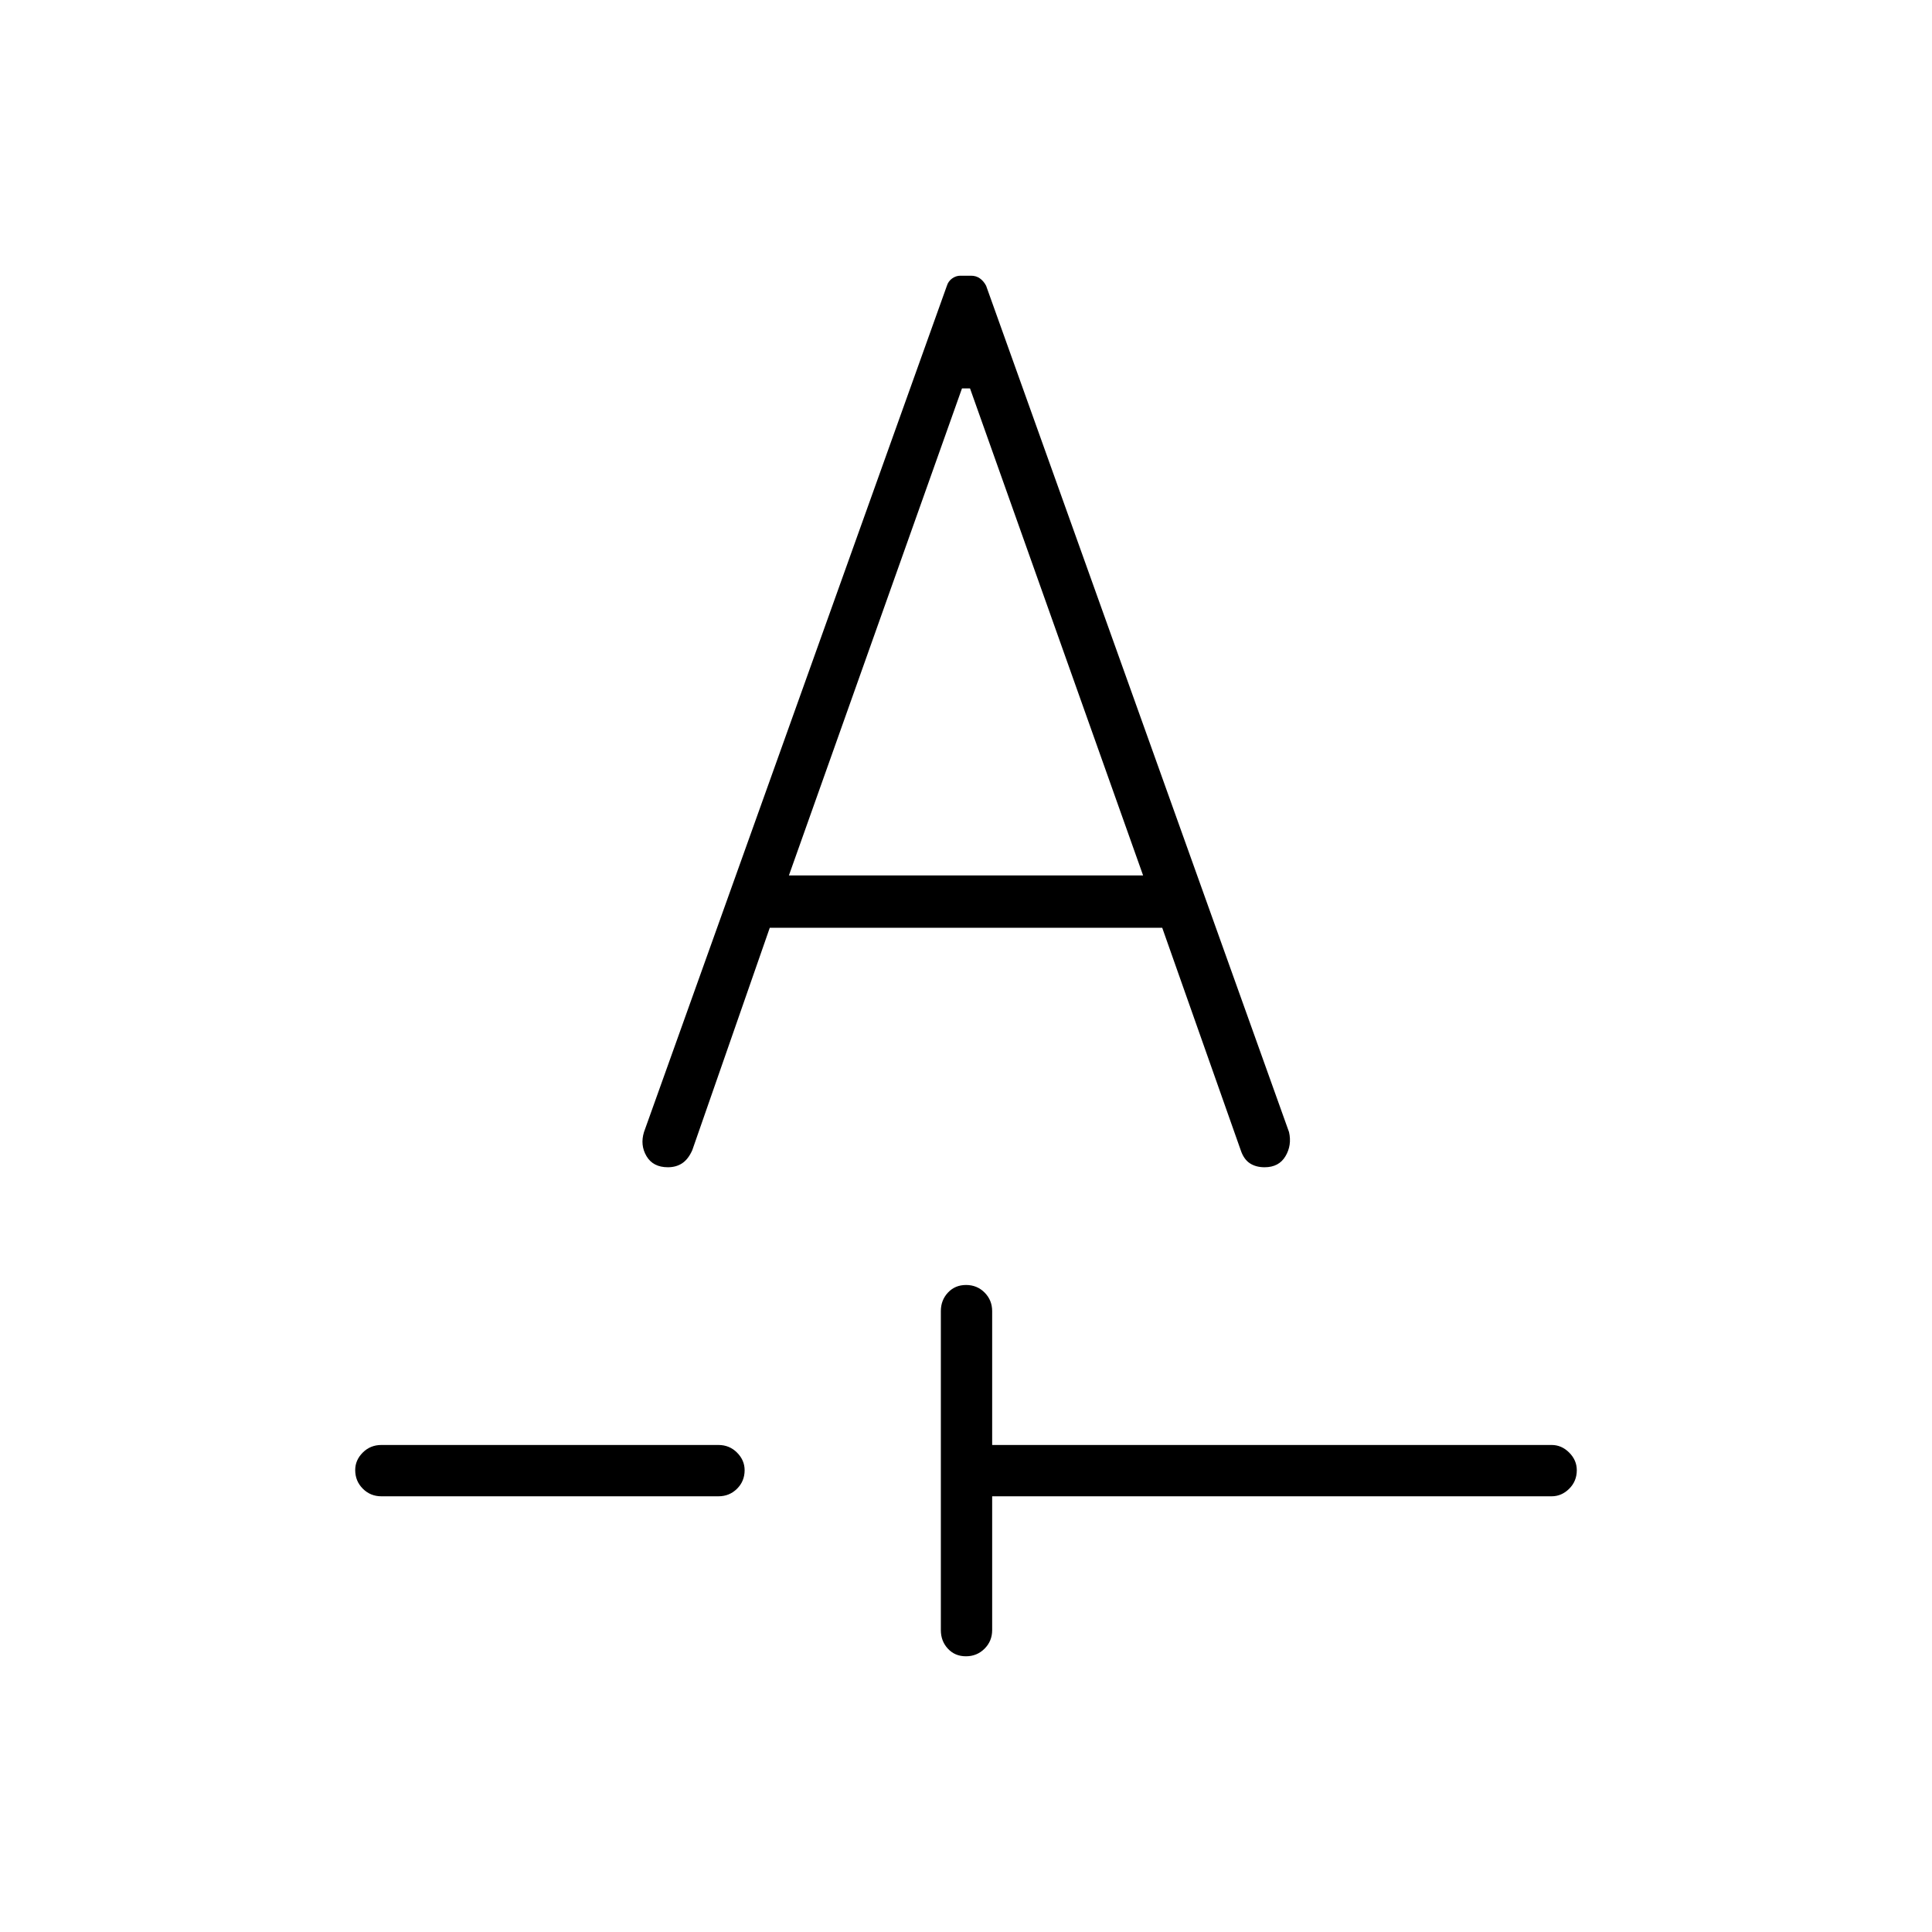 <svg xmlns="http://www.w3.org/2000/svg" height="24" viewBox="0 -960 960 960" width="24"><path d="M493-216.5v66.5q0 5.45-3.785 9.225-3.785 3.775-9.25 3.775T471-140.775q-3.5-3.775-3.5-9.225v-158.5q0-5.45 3.535-9.225 3.535-3.775 9-3.775t9.215 3.775Q493-313.95 493-308.5v66.5h278q4.95 0 8.725 3.785 3.775 3.785 3.775 8.75 0 5.465-3.775 9.215T771-216.5H493Zm-303.5 0q-5.45 0-9.225-3.785-3.775-3.785-3.775-9.25 0-4.965 3.775-8.715T189.5-242H357q5.45 0 9.225 3.785 3.775 3.785 3.775 8.75 0 5.465-3.775 9.215T357-216.5H189.5Zm193-282.5h195l39 110.5q1.5 4.5 4.5 6.5t7.375 2q7.125 0 10.375-5.5t1.75-12L490-818q-1.184-2.269-3.053-3.635Q485.079-823 482.5-823h-5.279q-2.221 0-4.121 1.365-1.9 1.366-2.6 3.635L320-397.5q-2 6.5 1.25 12t10.629 5.5q4.121 0 7.121-2t5-6.5L382.5-499Zm9.5-26 86-242h4l86 242H392Z"/></svg>